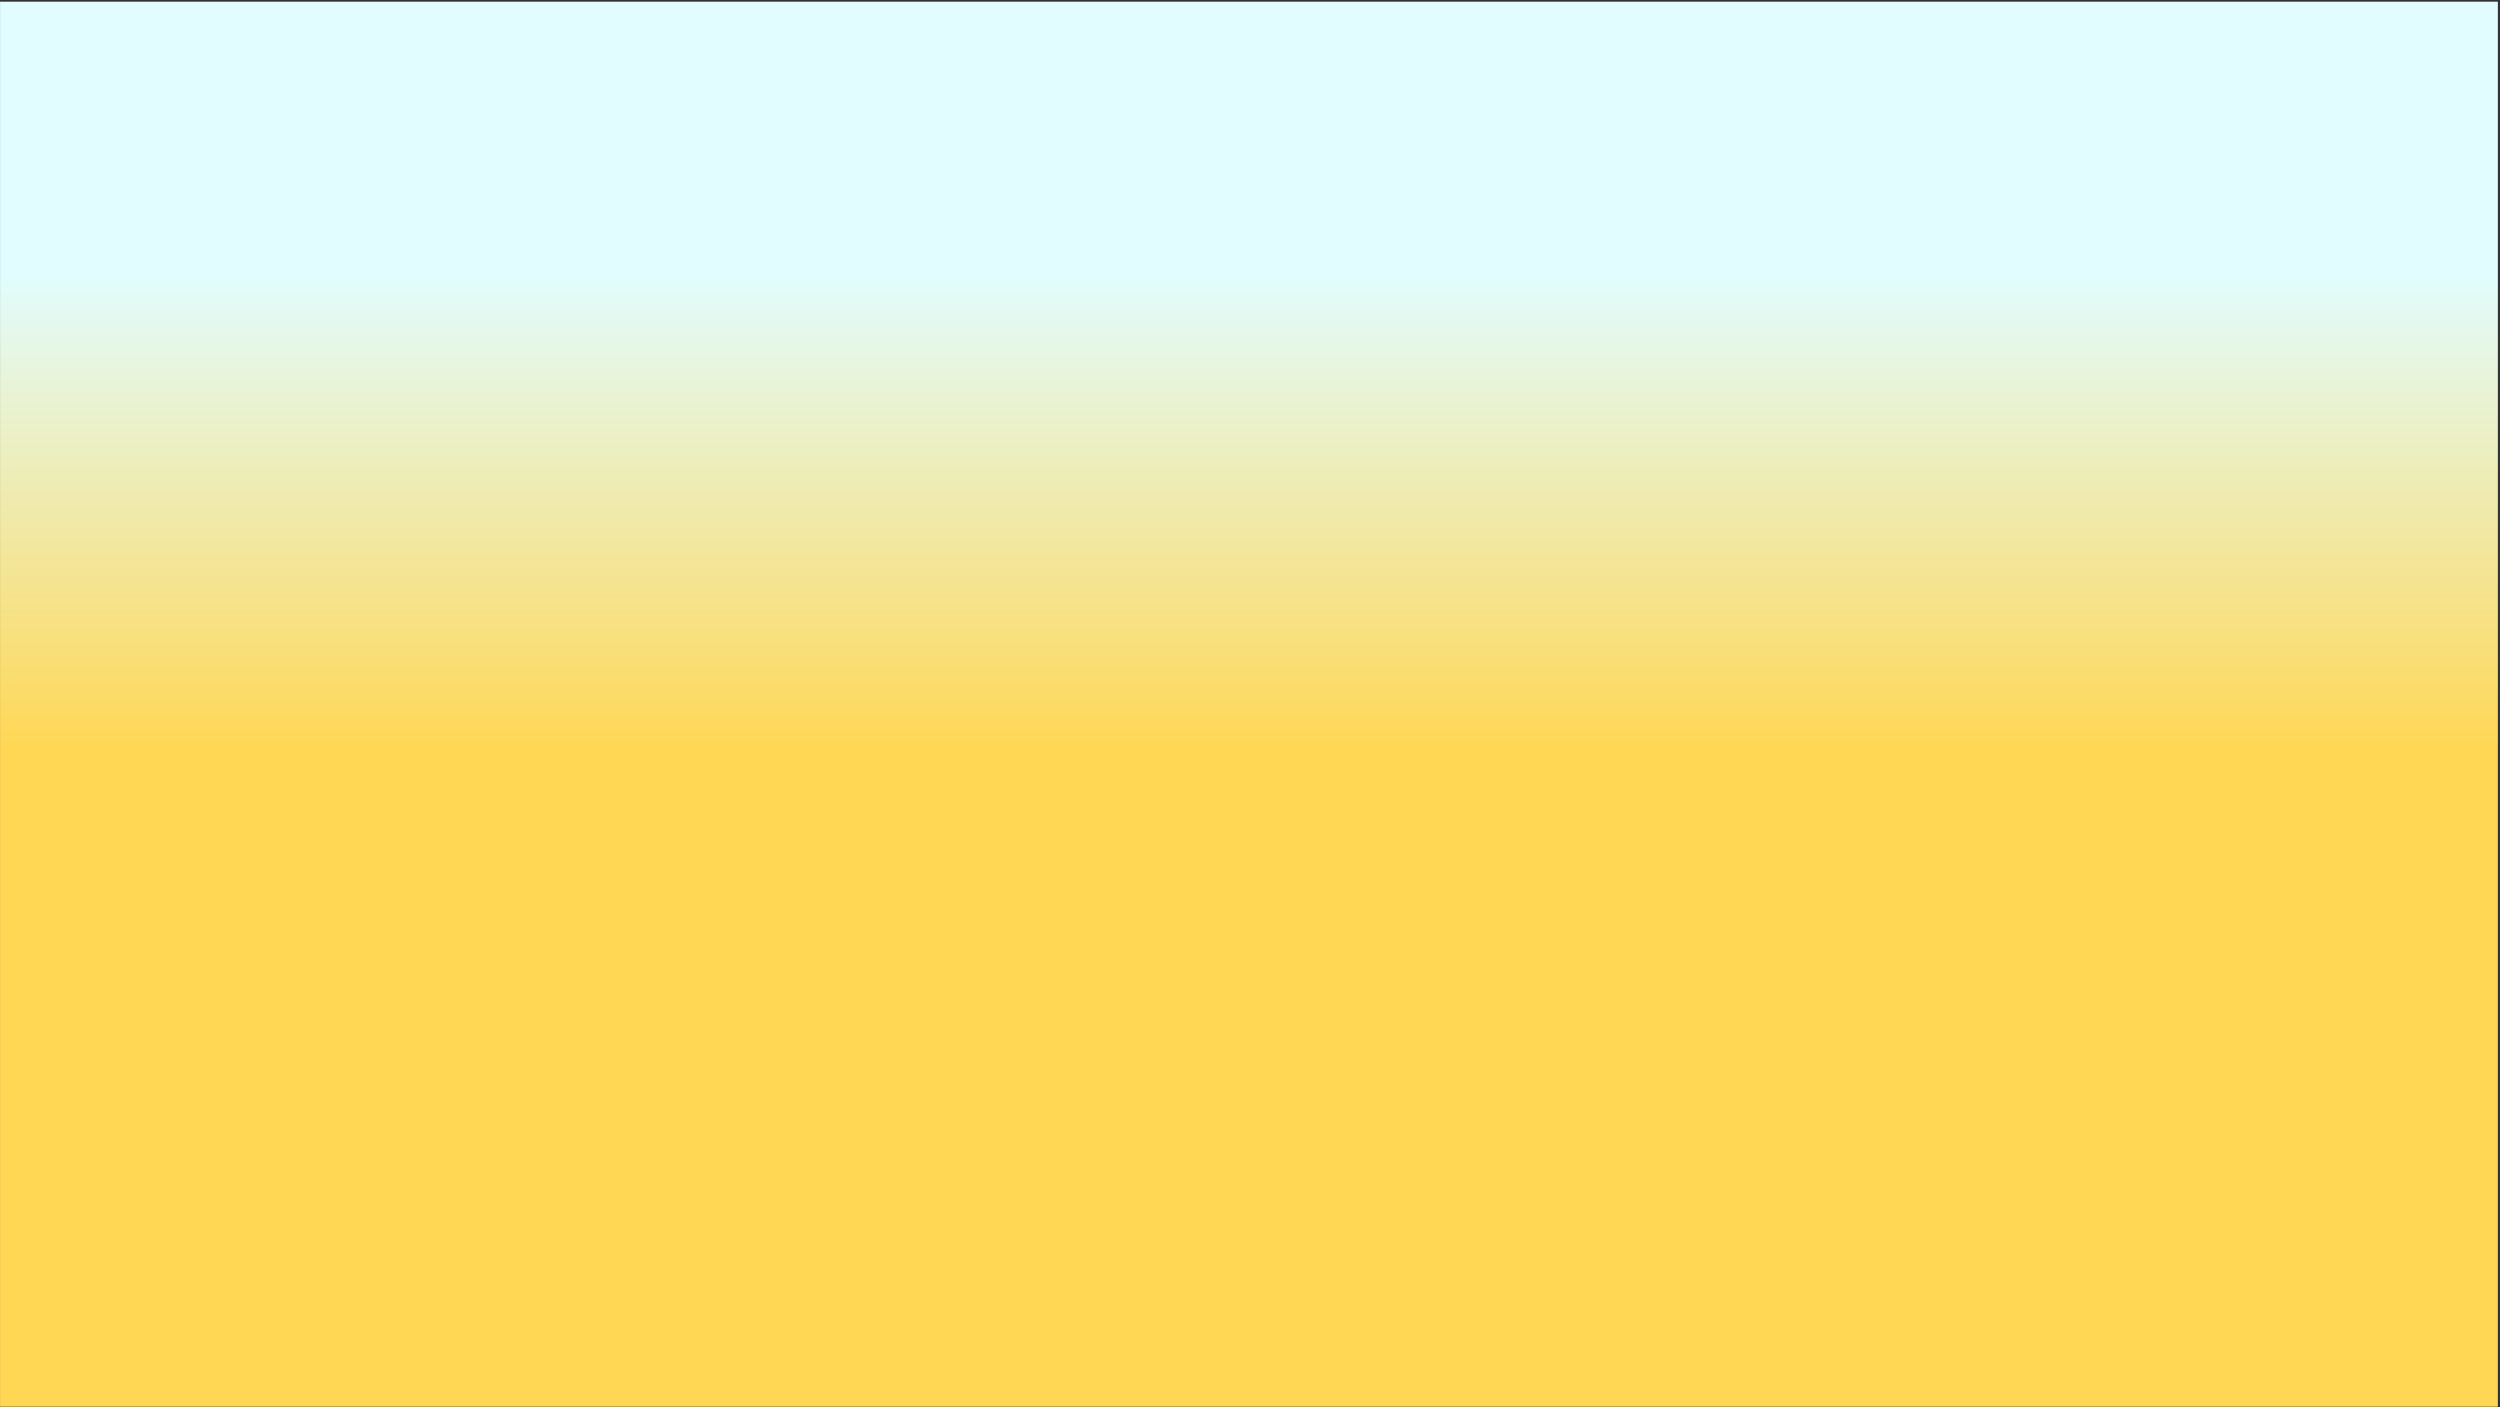 <?xml version="1.0" encoding="UTF-8" standalone="no"?><!DOCTYPE svg PUBLIC "-//W3C//DTD SVG 1.1//EN" "http://www.w3.org/Graphics/SVG/1.1/DTD/svg11.dtd"><svg width="100%" height="100%" viewBox="0 0 5338 3005" version="1.1" xmlns="http://www.w3.org/2000/svg" xmlns:xlink="http://www.w3.org/1999/xlink" xml:space="preserve" xmlns:serif="http://www.serif.com/" style="fill-rule:evenodd;clip-rule:evenodd;stroke-linejoin:round;stroke-miterlimit:2;"><rect x="0" y="0" width="5338" height="3005" fill="#333333" stroke="none"/><rect id="Sky-Horizon" serif:id="Sky Horizon" x="0.099" y="3.578" width="5333.33" height="3000" style="fill:url(#_Linear1);"/><defs><linearGradient id="_Linear1" x1="0" y1="0" x2="1" y2="0" gradientUnits="userSpaceOnUse" gradientTransform="matrix(6.19257e-14,1011.32,-1011.32,6.19257e-14,2785.2,586.3)"><stop offset="0" style="stop-color:#e1fdff;stop-opacity:1"/><stop offset="1" style="stop-color:#ffd755;stop-opacity:1"/></linearGradient></defs></svg>